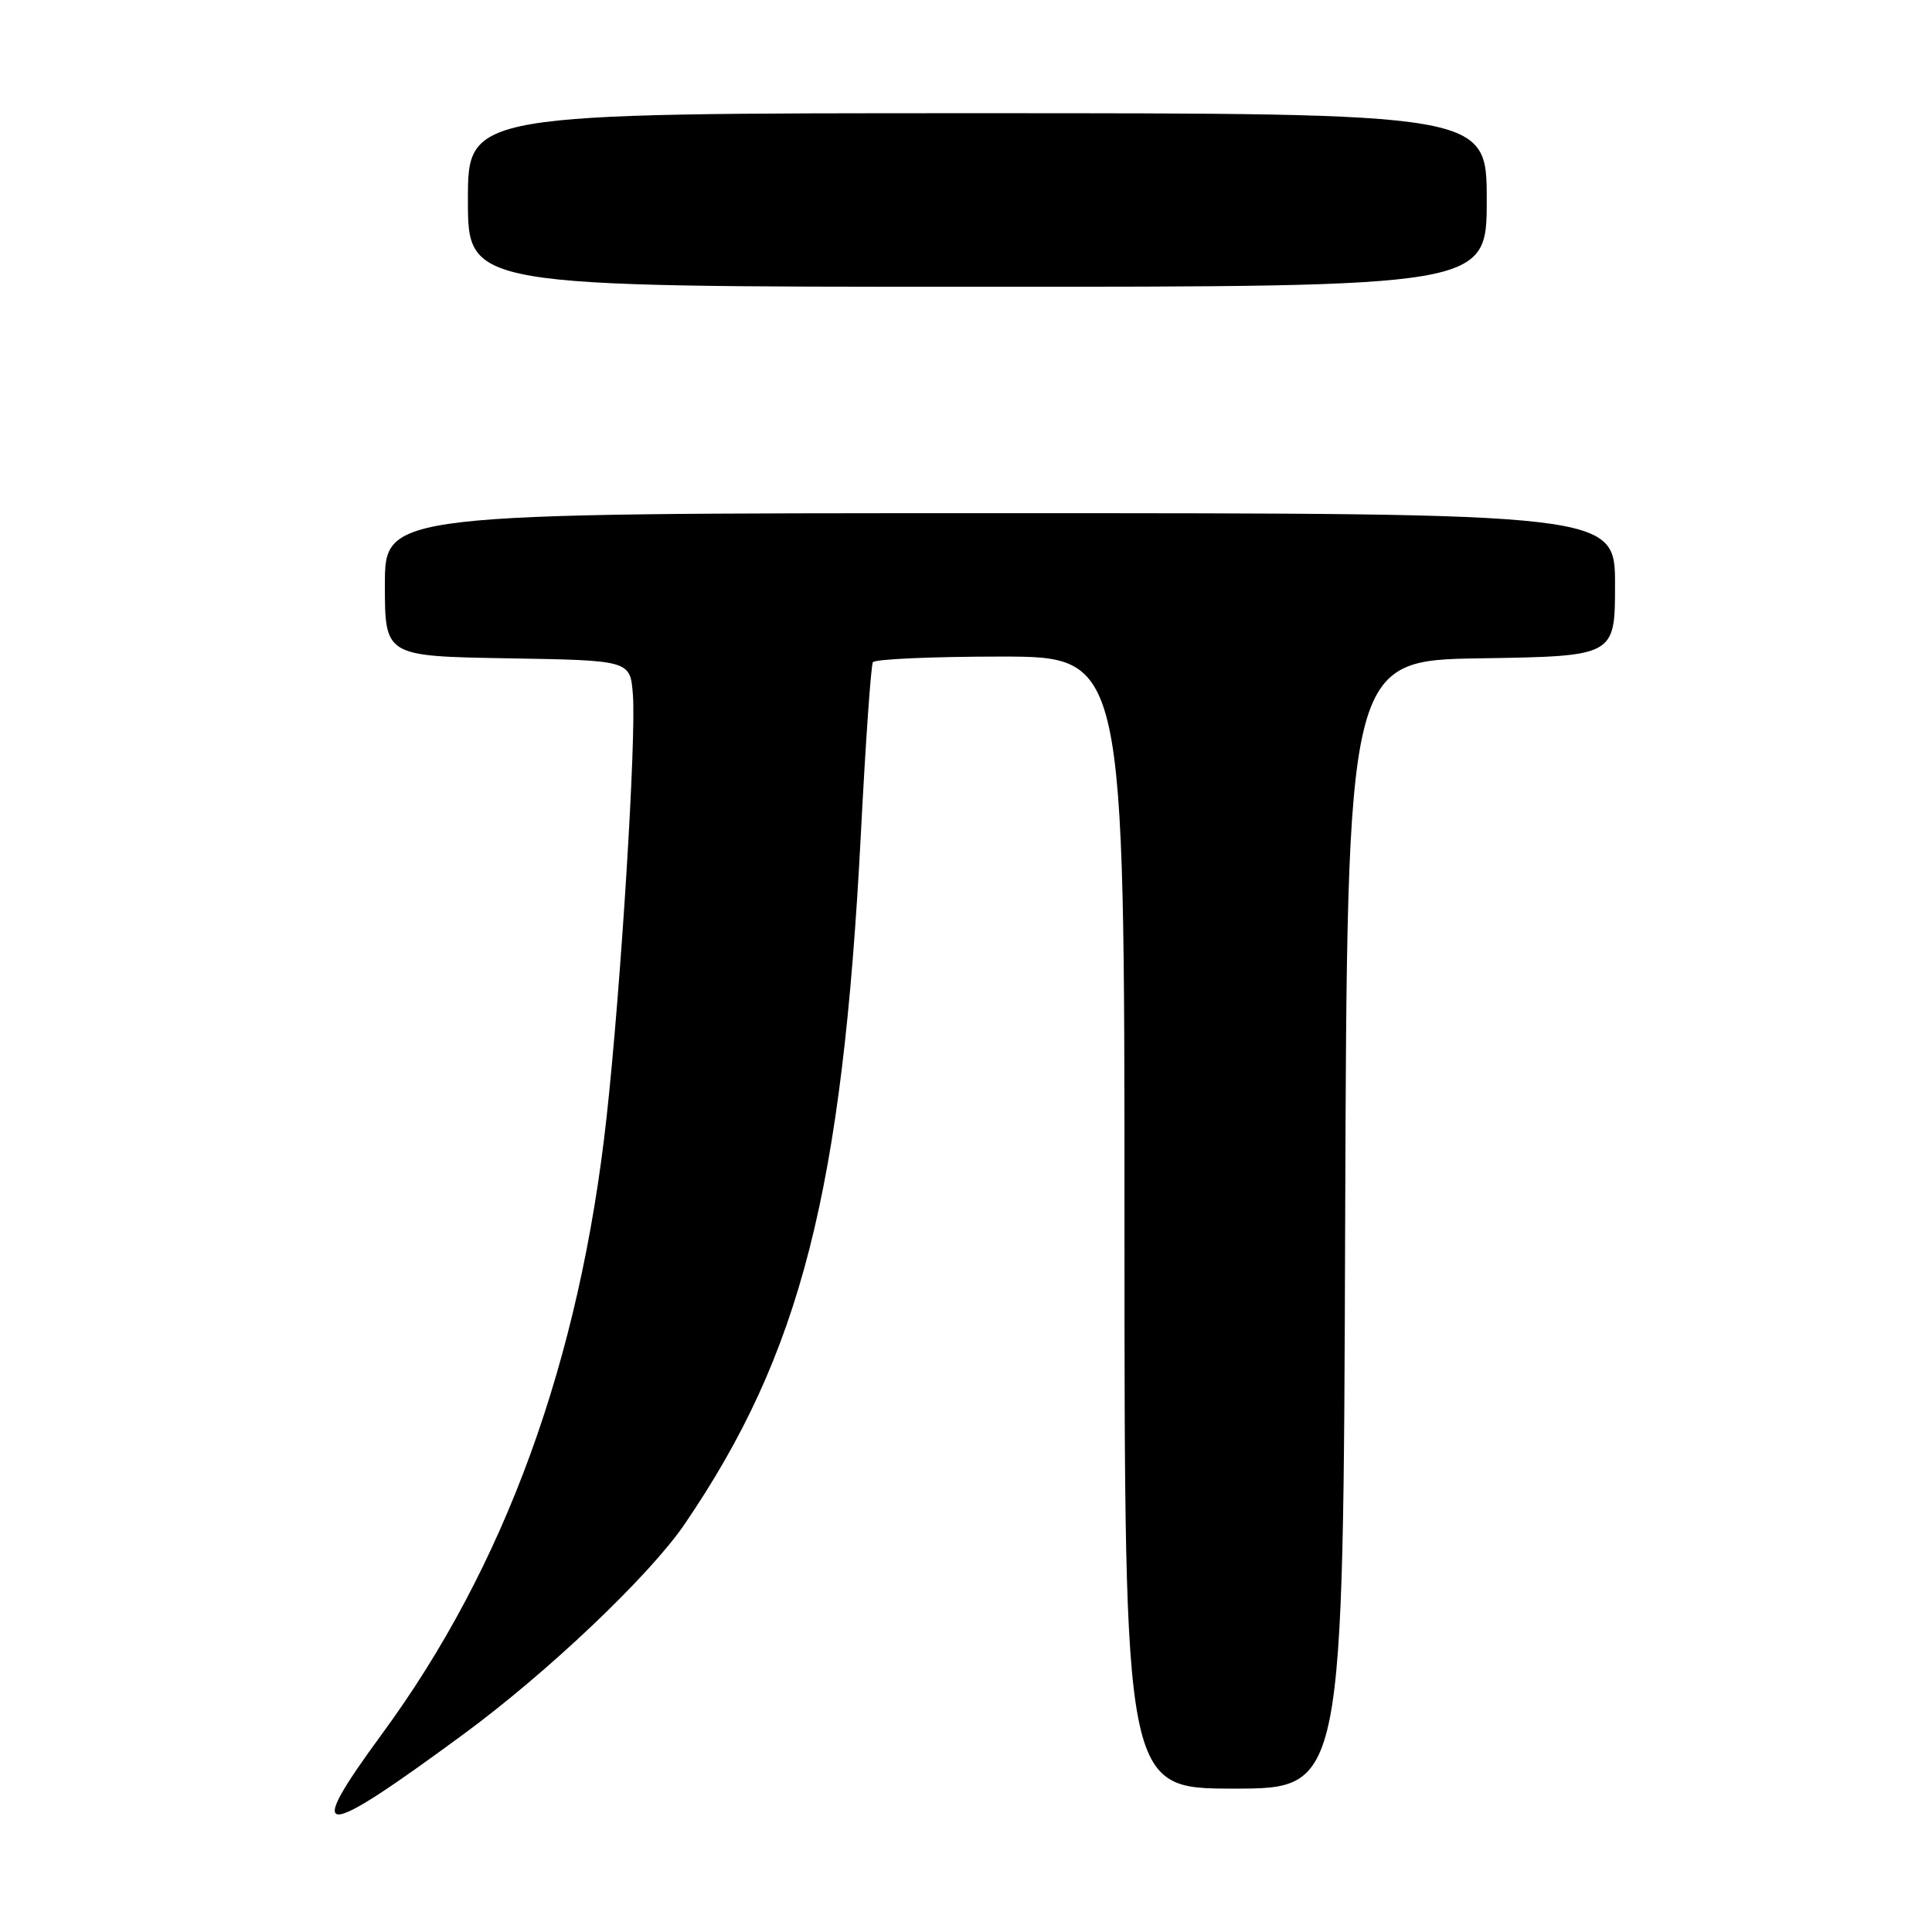 <?xml version="1.0" encoding="UTF-8" standalone="no"?>
<!DOCTYPE svg PUBLIC "-//W3C//DTD SVG 1.1//EN" "http://www.w3.org/Graphics/SVG/1.1/DTD/svg11.dtd" >
<svg xmlns="http://www.w3.org/2000/svg" xmlns:xlink="http://www.w3.org/1999/xlink" version="1.1" viewBox="0 0 256 256">
 <g >
 <path fill="currentColor"
d=" M 61.42 229.79 C 72.57 221.60 86.06 208.78 90.70 201.98 C 106.11 179.38 111.61 157.85 114.07 110.50 C 114.69 98.40 115.41 88.16 115.66 87.75 C 115.91 87.34 123.52 87.00 132.56 87.00 C 149.00 87.00 149.00 87.00 149.00 162.00 C 149.00 237.00 149.00 237.00 163.49 237.00 C 177.99 237.00 177.99 237.00 178.24 162.25 C 178.50 87.50 178.50 87.50 196.25 87.23 C 214.00 86.95 214.00 86.95 214.00 77.48 C 214.00 68.00 214.00 68.00 132.50 68.00 C 51.00 68.00 51.00 68.00 51.00 77.48 C 51.00 86.95 51.00 86.95 67.25 87.23 C 83.50 87.50 83.50 87.50 83.86 92.00 C 84.32 97.84 82.28 130.73 80.38 148.00 C 76.83 180.32 66.92 207.56 50.63 229.74 C 40.19 243.97 42.13 243.98 61.42 229.79 Z  M 197.00 26.50 C 197.00 15.00 197.00 15.00 129.50 15.00 C 62.00 15.00 62.00 15.00 62.00 26.50 C 62.00 38.00 62.00 38.00 129.50 38.00 C 197.00 38.00 197.00 38.00 197.00 26.50 Z "/>
</g>
</svg>